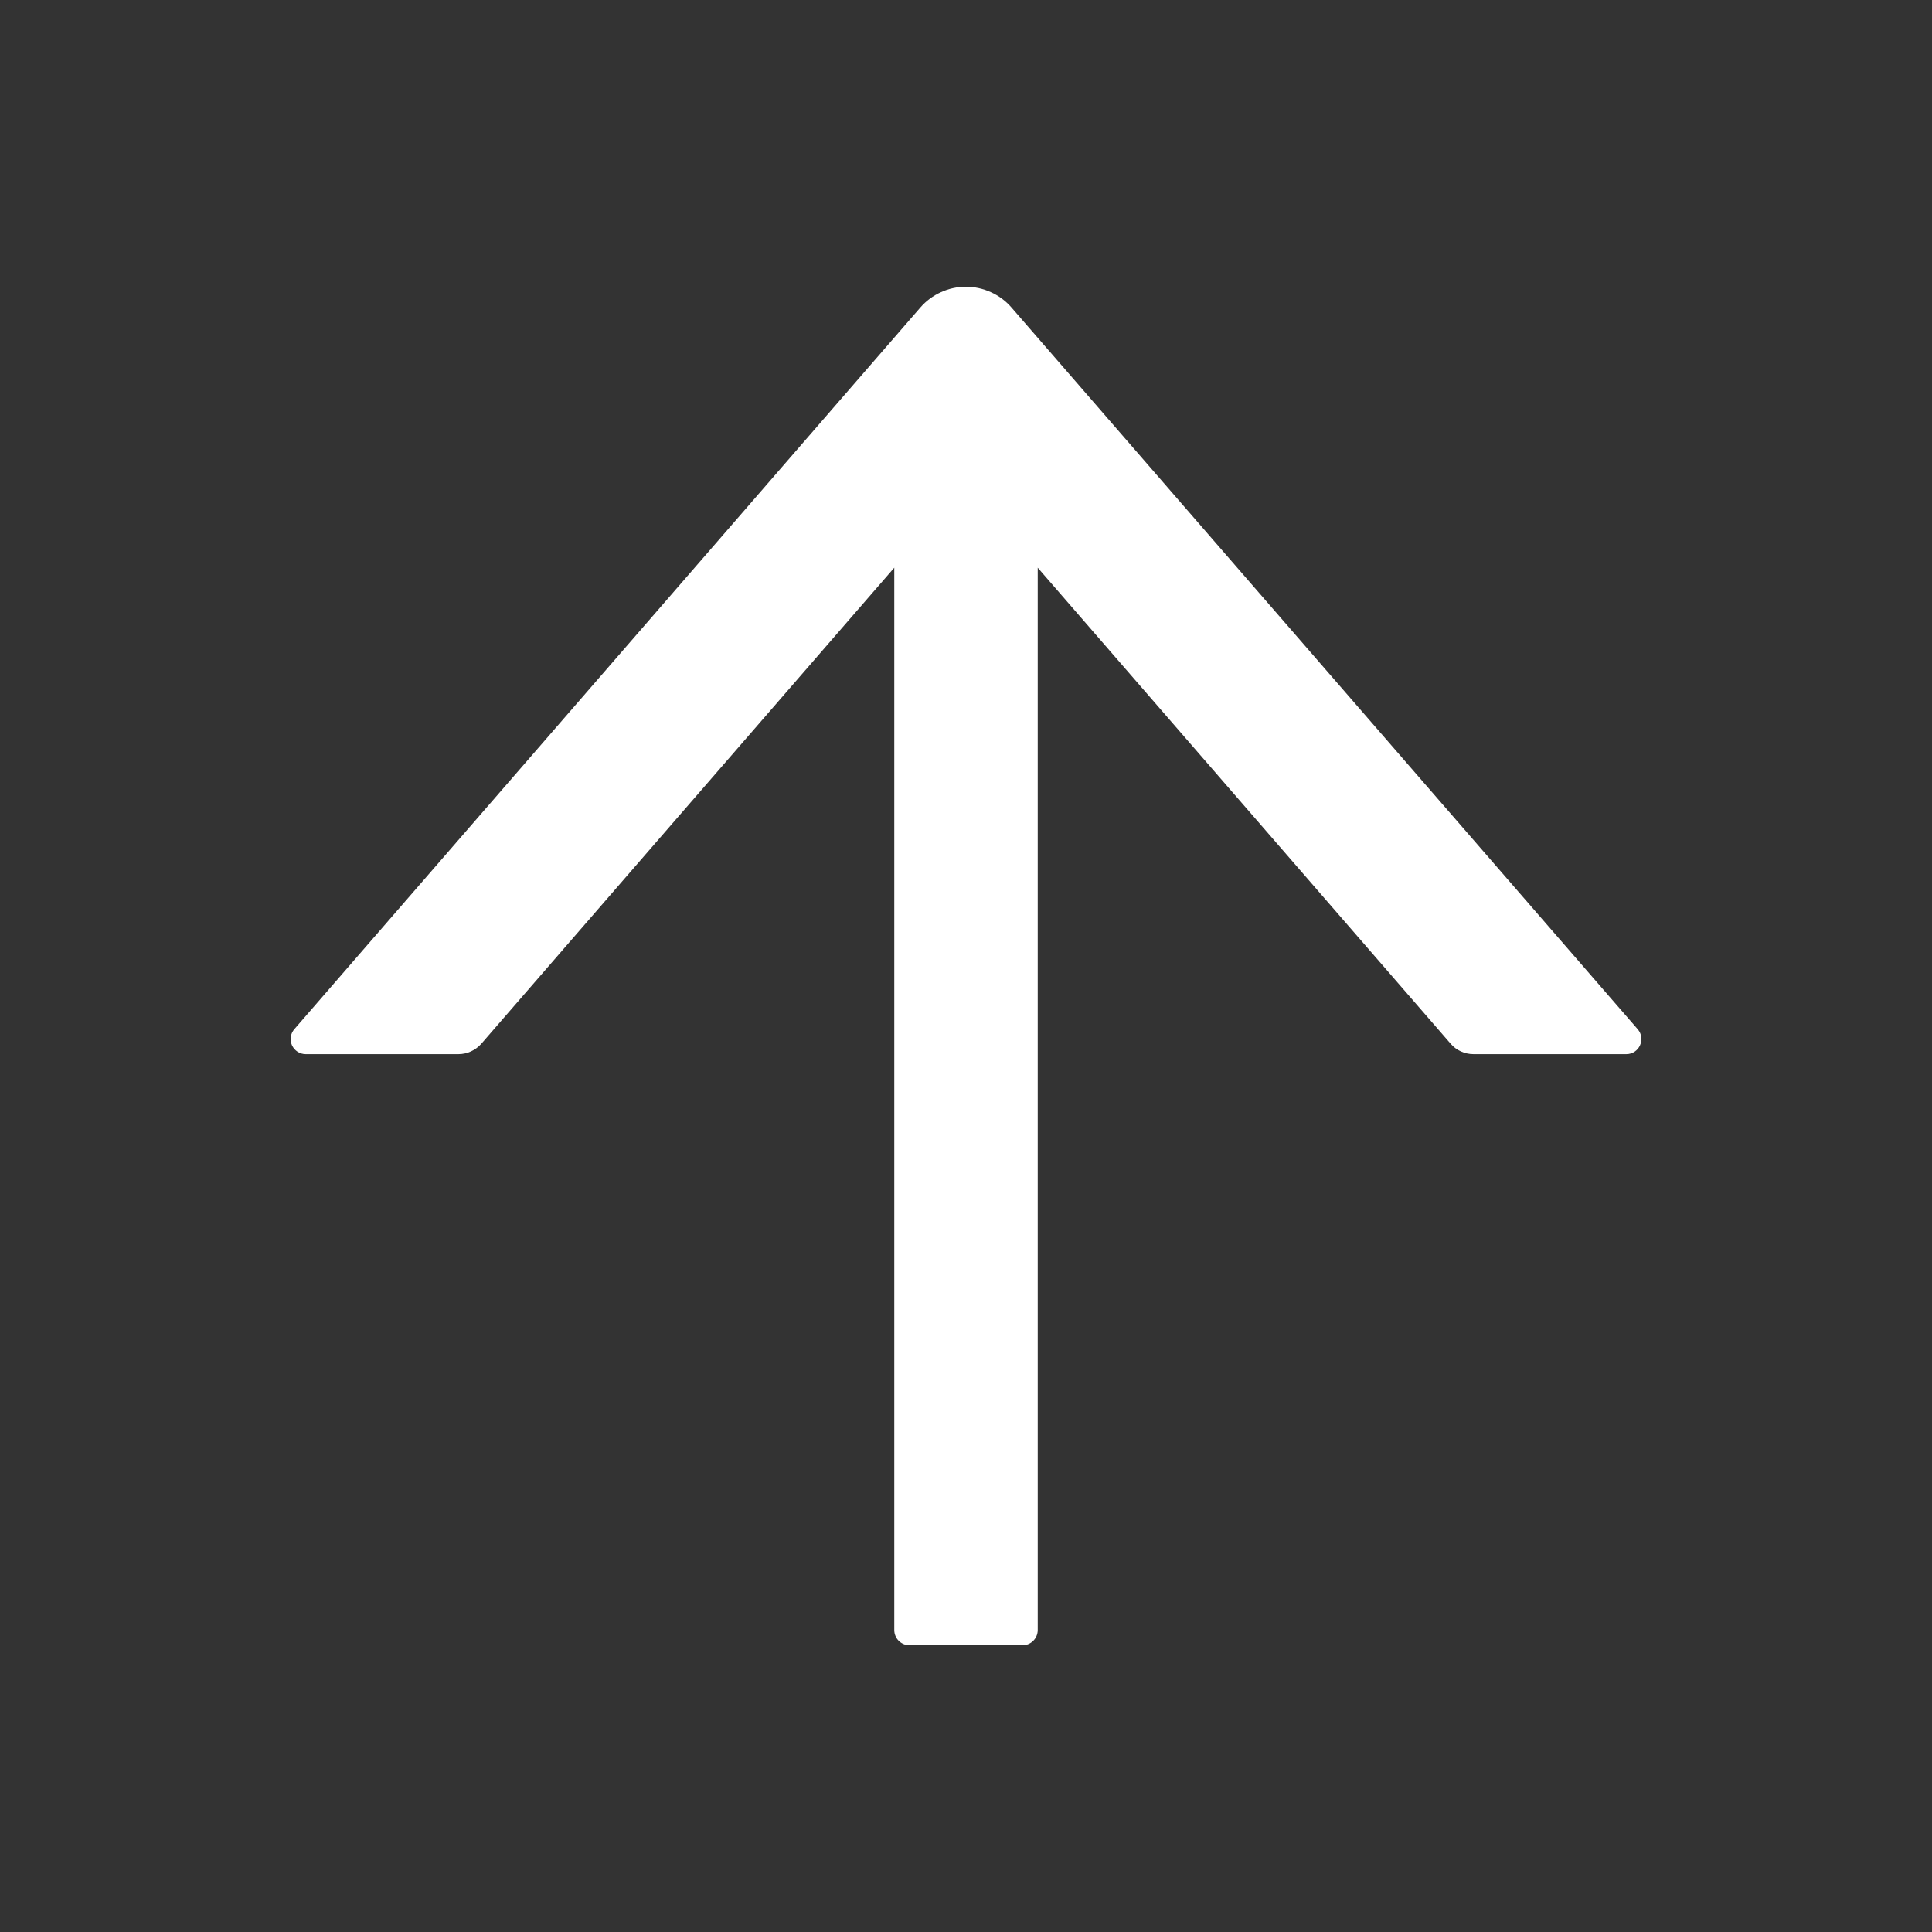 <svg width="24" height="24" viewBox="0 0 24 24" fill="none" xmlns="http://www.w3.org/2000/svg">
<rect x="0" y="0" width="24" height="24" fill="#333333" stroke="none"/>
<path d="M20.344 12.785L12.565 3.82C12.495 3.739 12.408 3.674 12.31 3.63C12.212 3.585 12.106 3.562 11.999 3.562C11.891 3.562 11.785 3.585 11.688 3.63C11.59 3.674 11.503 3.739 11.433 3.82L3.656 12.785C3.633 12.812 3.617 12.845 3.612 12.881C3.607 12.916 3.612 12.952 3.627 12.985C3.642 13.018 3.666 13.045 3.696 13.065C3.726 13.084 3.761 13.095 3.797 13.095H5.695C5.803 13.095 5.906 13.048 5.979 12.966L11.109 7.052V20.25C11.109 20.353 11.194 20.438 11.297 20.438H12.703C12.806 20.438 12.891 20.353 12.891 20.25V7.052L18.021 12.966C18.091 13.048 18.195 13.095 18.305 13.095H20.203C20.362 13.095 20.449 12.907 20.344 12.785Z" fill="white"/>
</svg>
